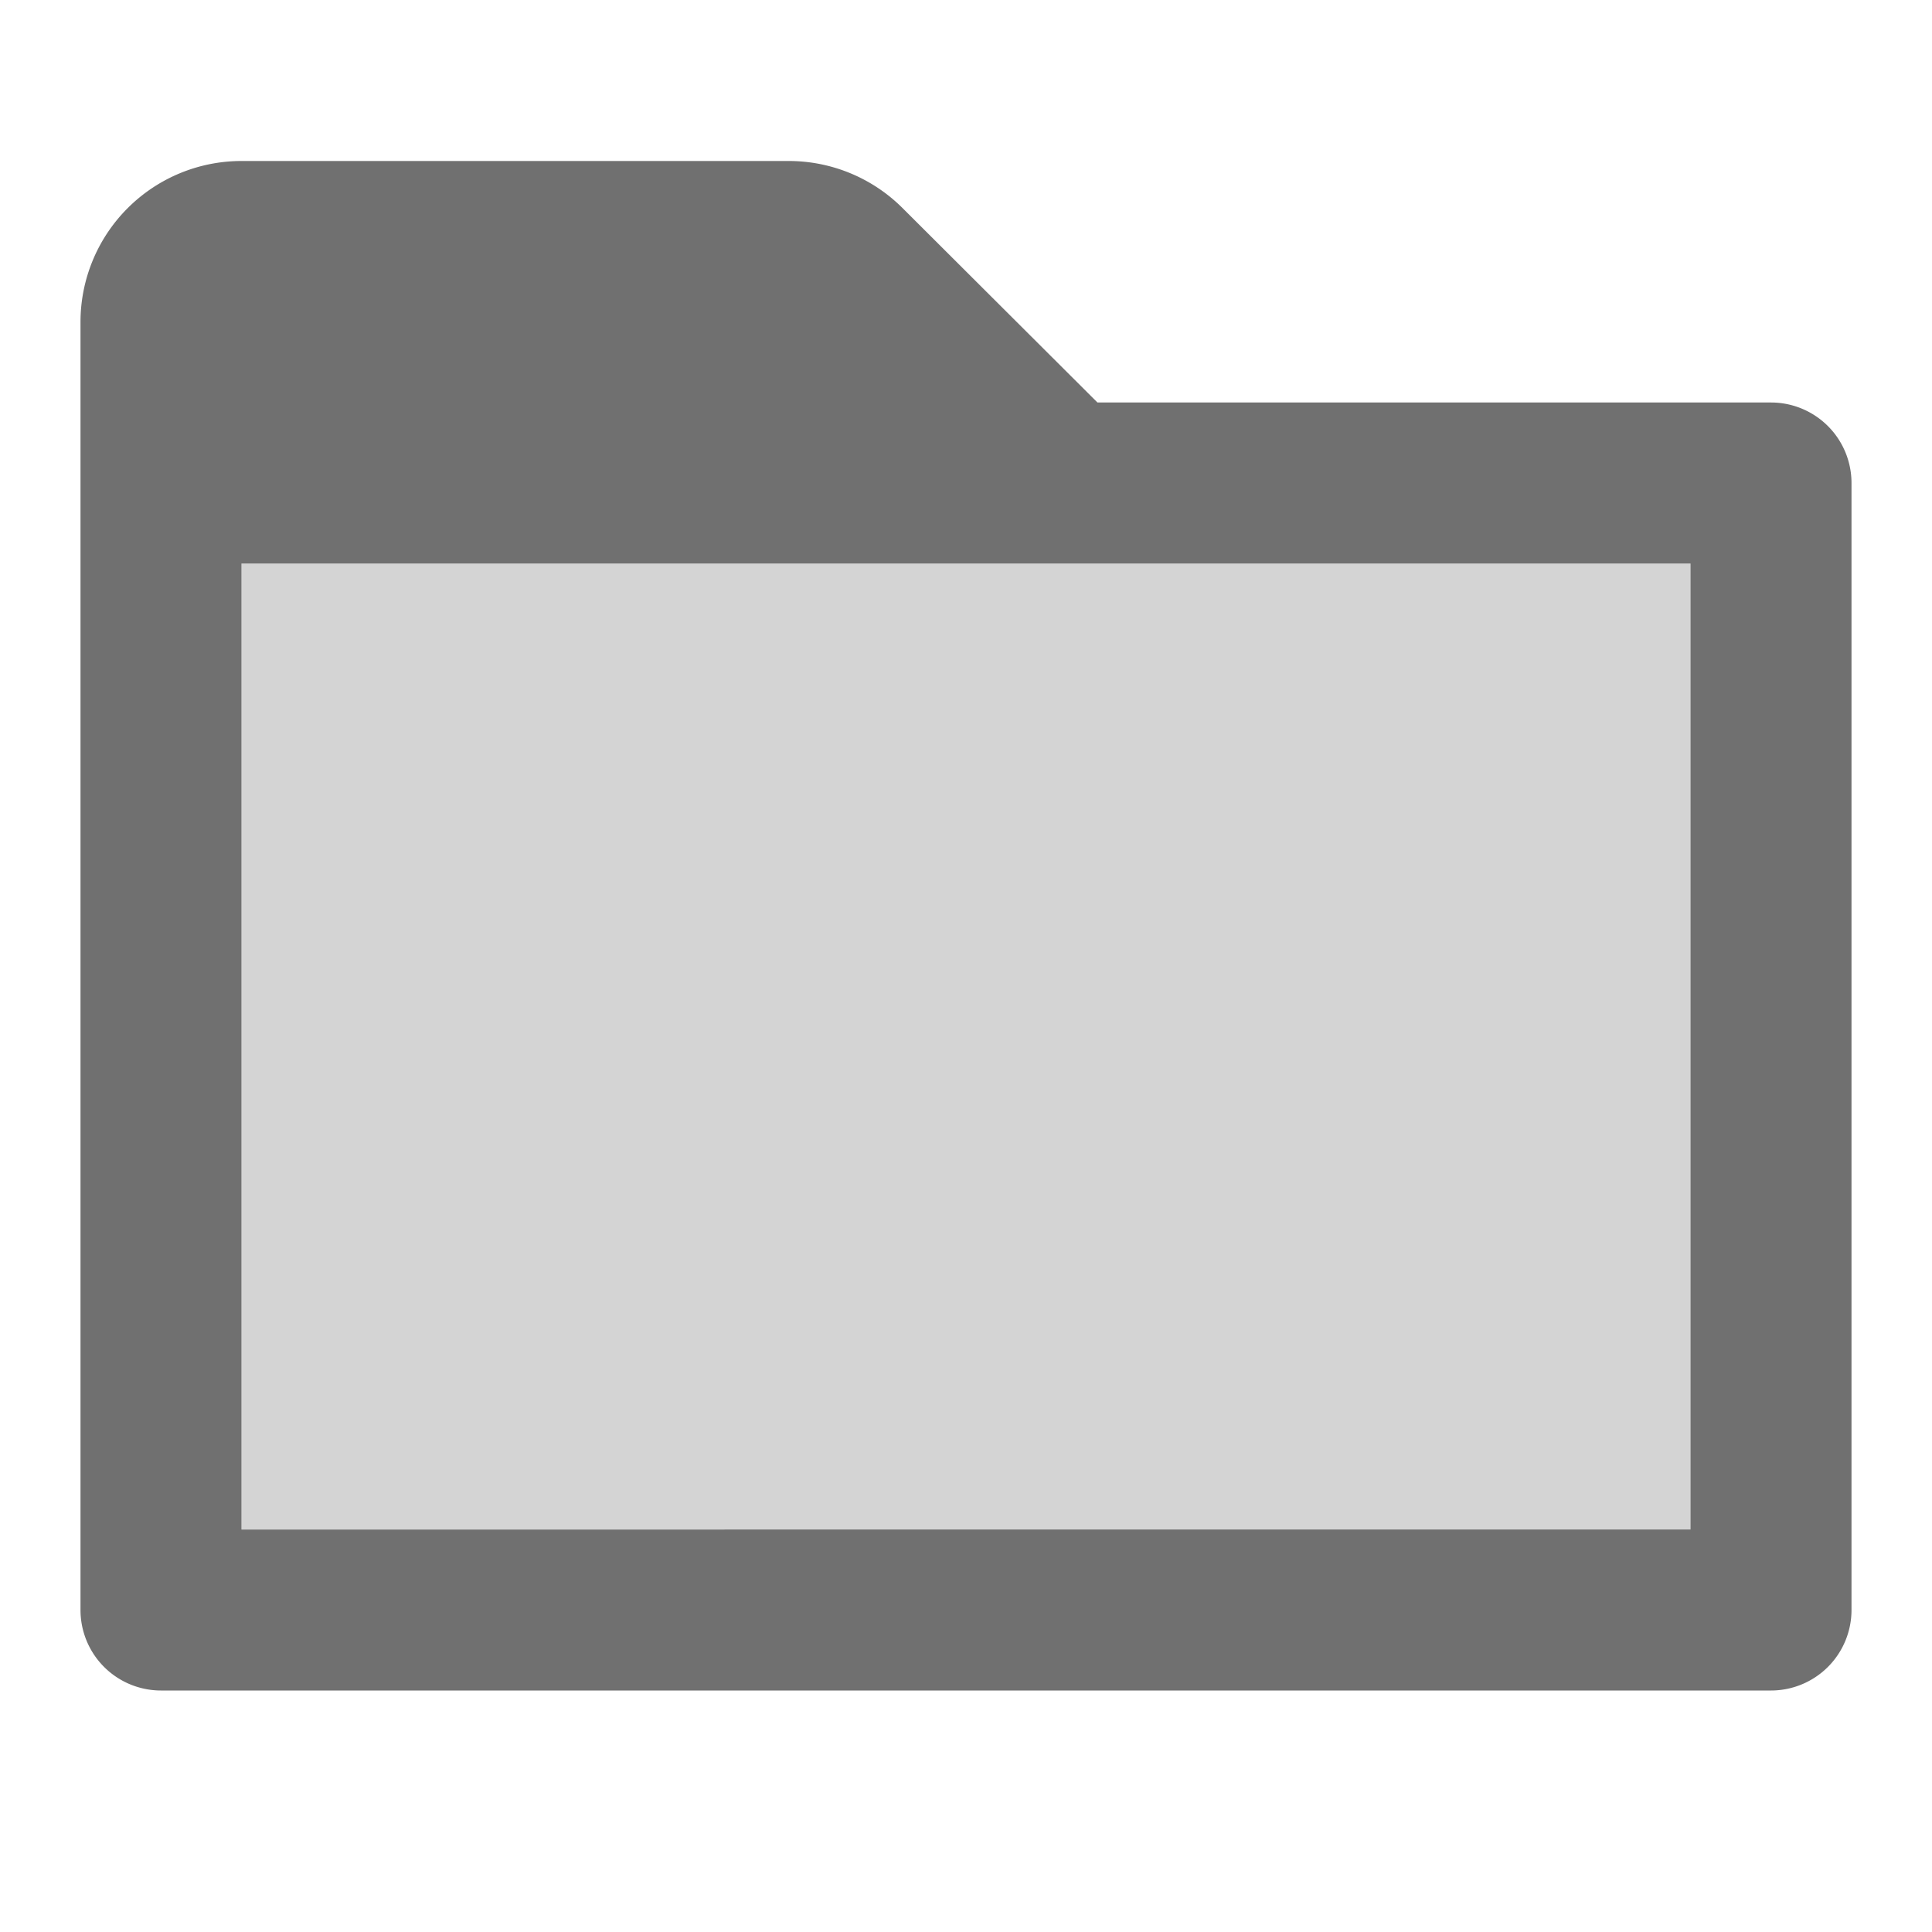<svg xmlns="http://www.w3.org/2000/svg" height="48" viewBox="0 0 48 48" width="48"><path d="M44 10H27.266l-4.844-4.832A4 4 0 0019.6 4H6a4 4 0 00-4 4v32a2 2 0 002 2h40a2 2 0 002-2V12a2 2 0 00-2-2zm-2 28H6V14h36z" fill="#707070"/><path fill="#707070" opacity=".3" d="M6 14h36v24H6z"/></svg>